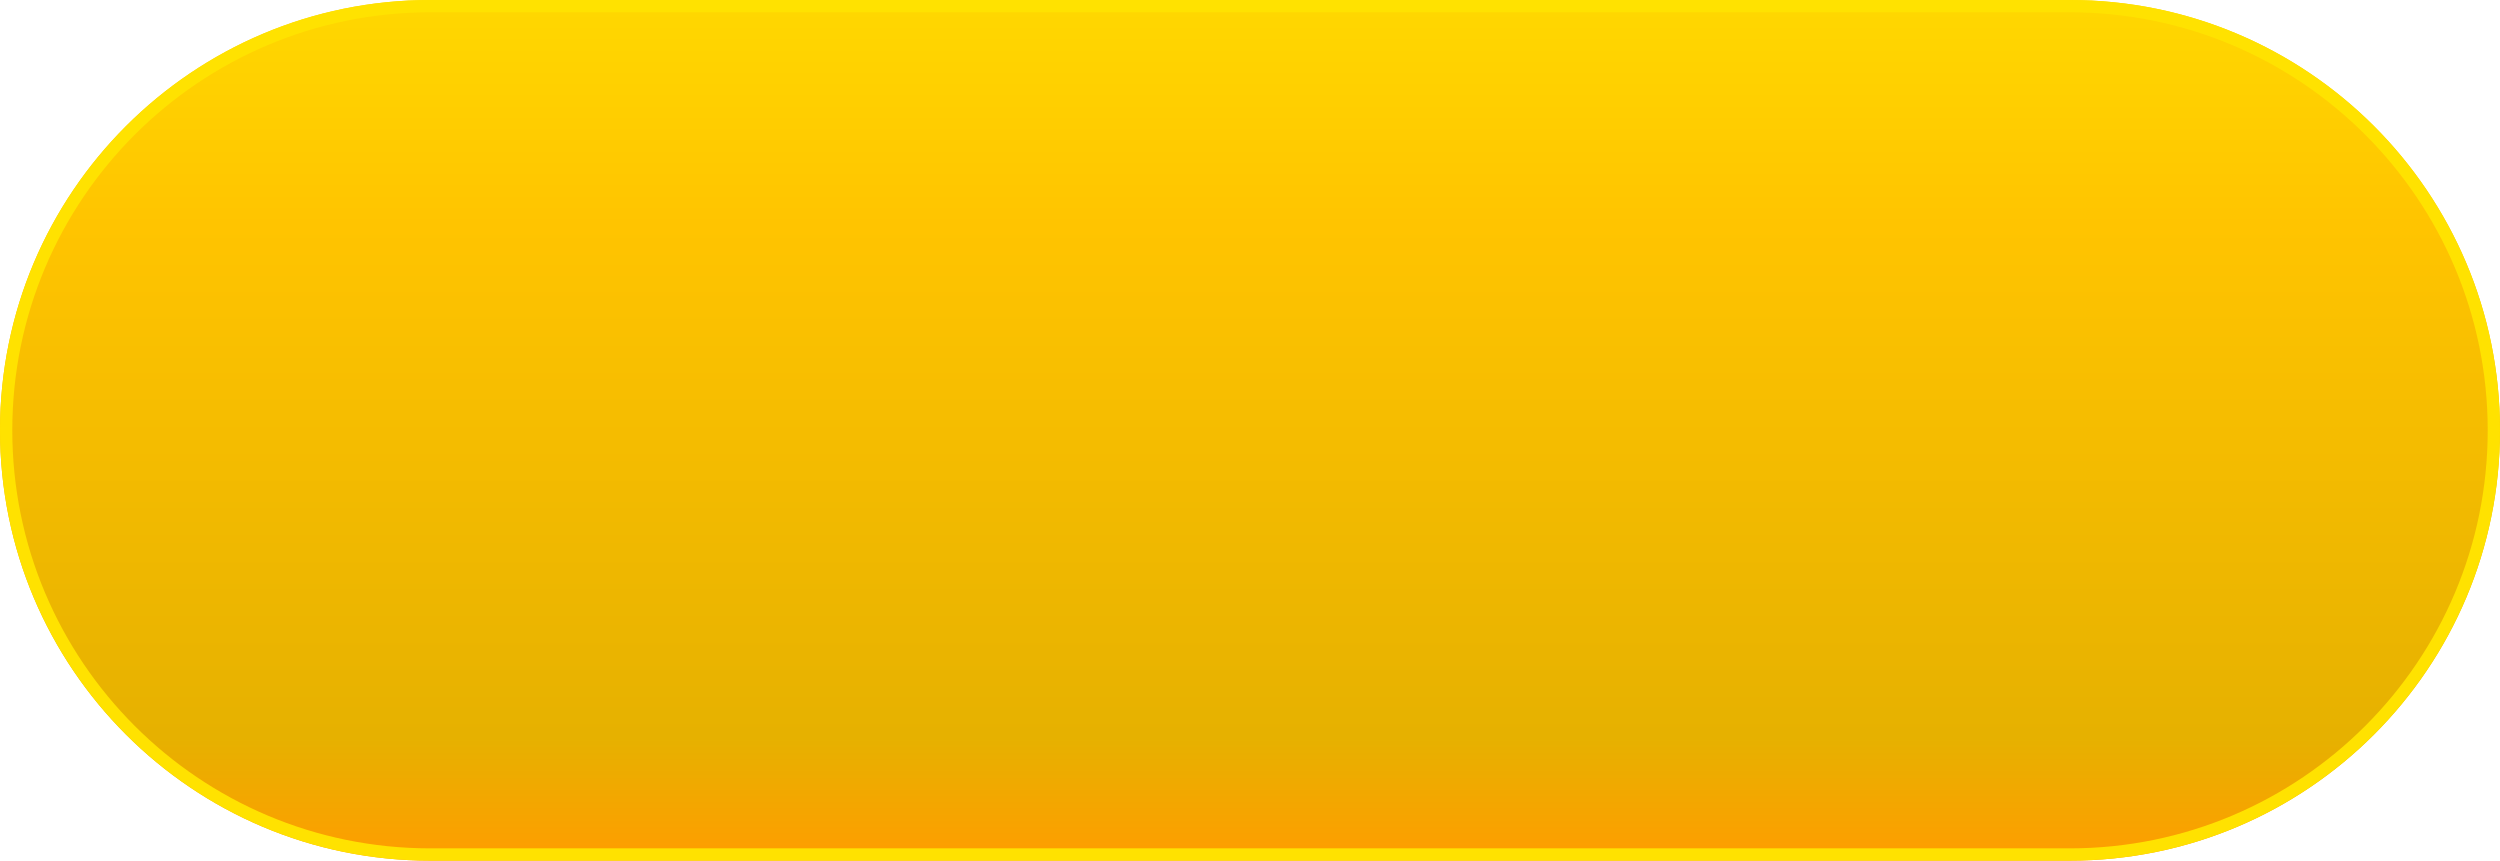 <svg width="61" height="21" viewBox="0 0 61 21" fill="none" xmlns="http://www.w3.org/2000/svg">
<path d="M50.5 0H10.5C4.701 0 0 4.701 0 10.5C0 16.299 4.701 21 10.5 21H50.5C56.299 21 61 16.299 61 10.5C61 4.701 56.299 0 50.5 0Z" fill="url(#paint0_linear)"/>
<path d="M50.5 0.15H10.5C4.784 0.15 0.15 4.784 0.15 10.5C0.15 16.216 4.784 20.85 10.5 20.85H50.5C56.216 20.85 60.85 16.216 60.85 10.5C60.85 4.784 56.216 0.15 50.5 0.15Z" stroke="#FFE200" stroke-width="0.3"/>
<defs>
<linearGradient id="paint0_linear" x1="30.5" y1="0" x2="30.5" y2="21" gradientUnits="userSpaceOnUse">
<stop stop-color="#FFD800"/>
<stop offset="0.261" stop-color="#FFC400"/>
<stop offset="0.857" stop-color="#E6B100"/>
<stop offset="1" stop-color="#FF9D00"/>
</linearGradient>
</defs>
</svg>

